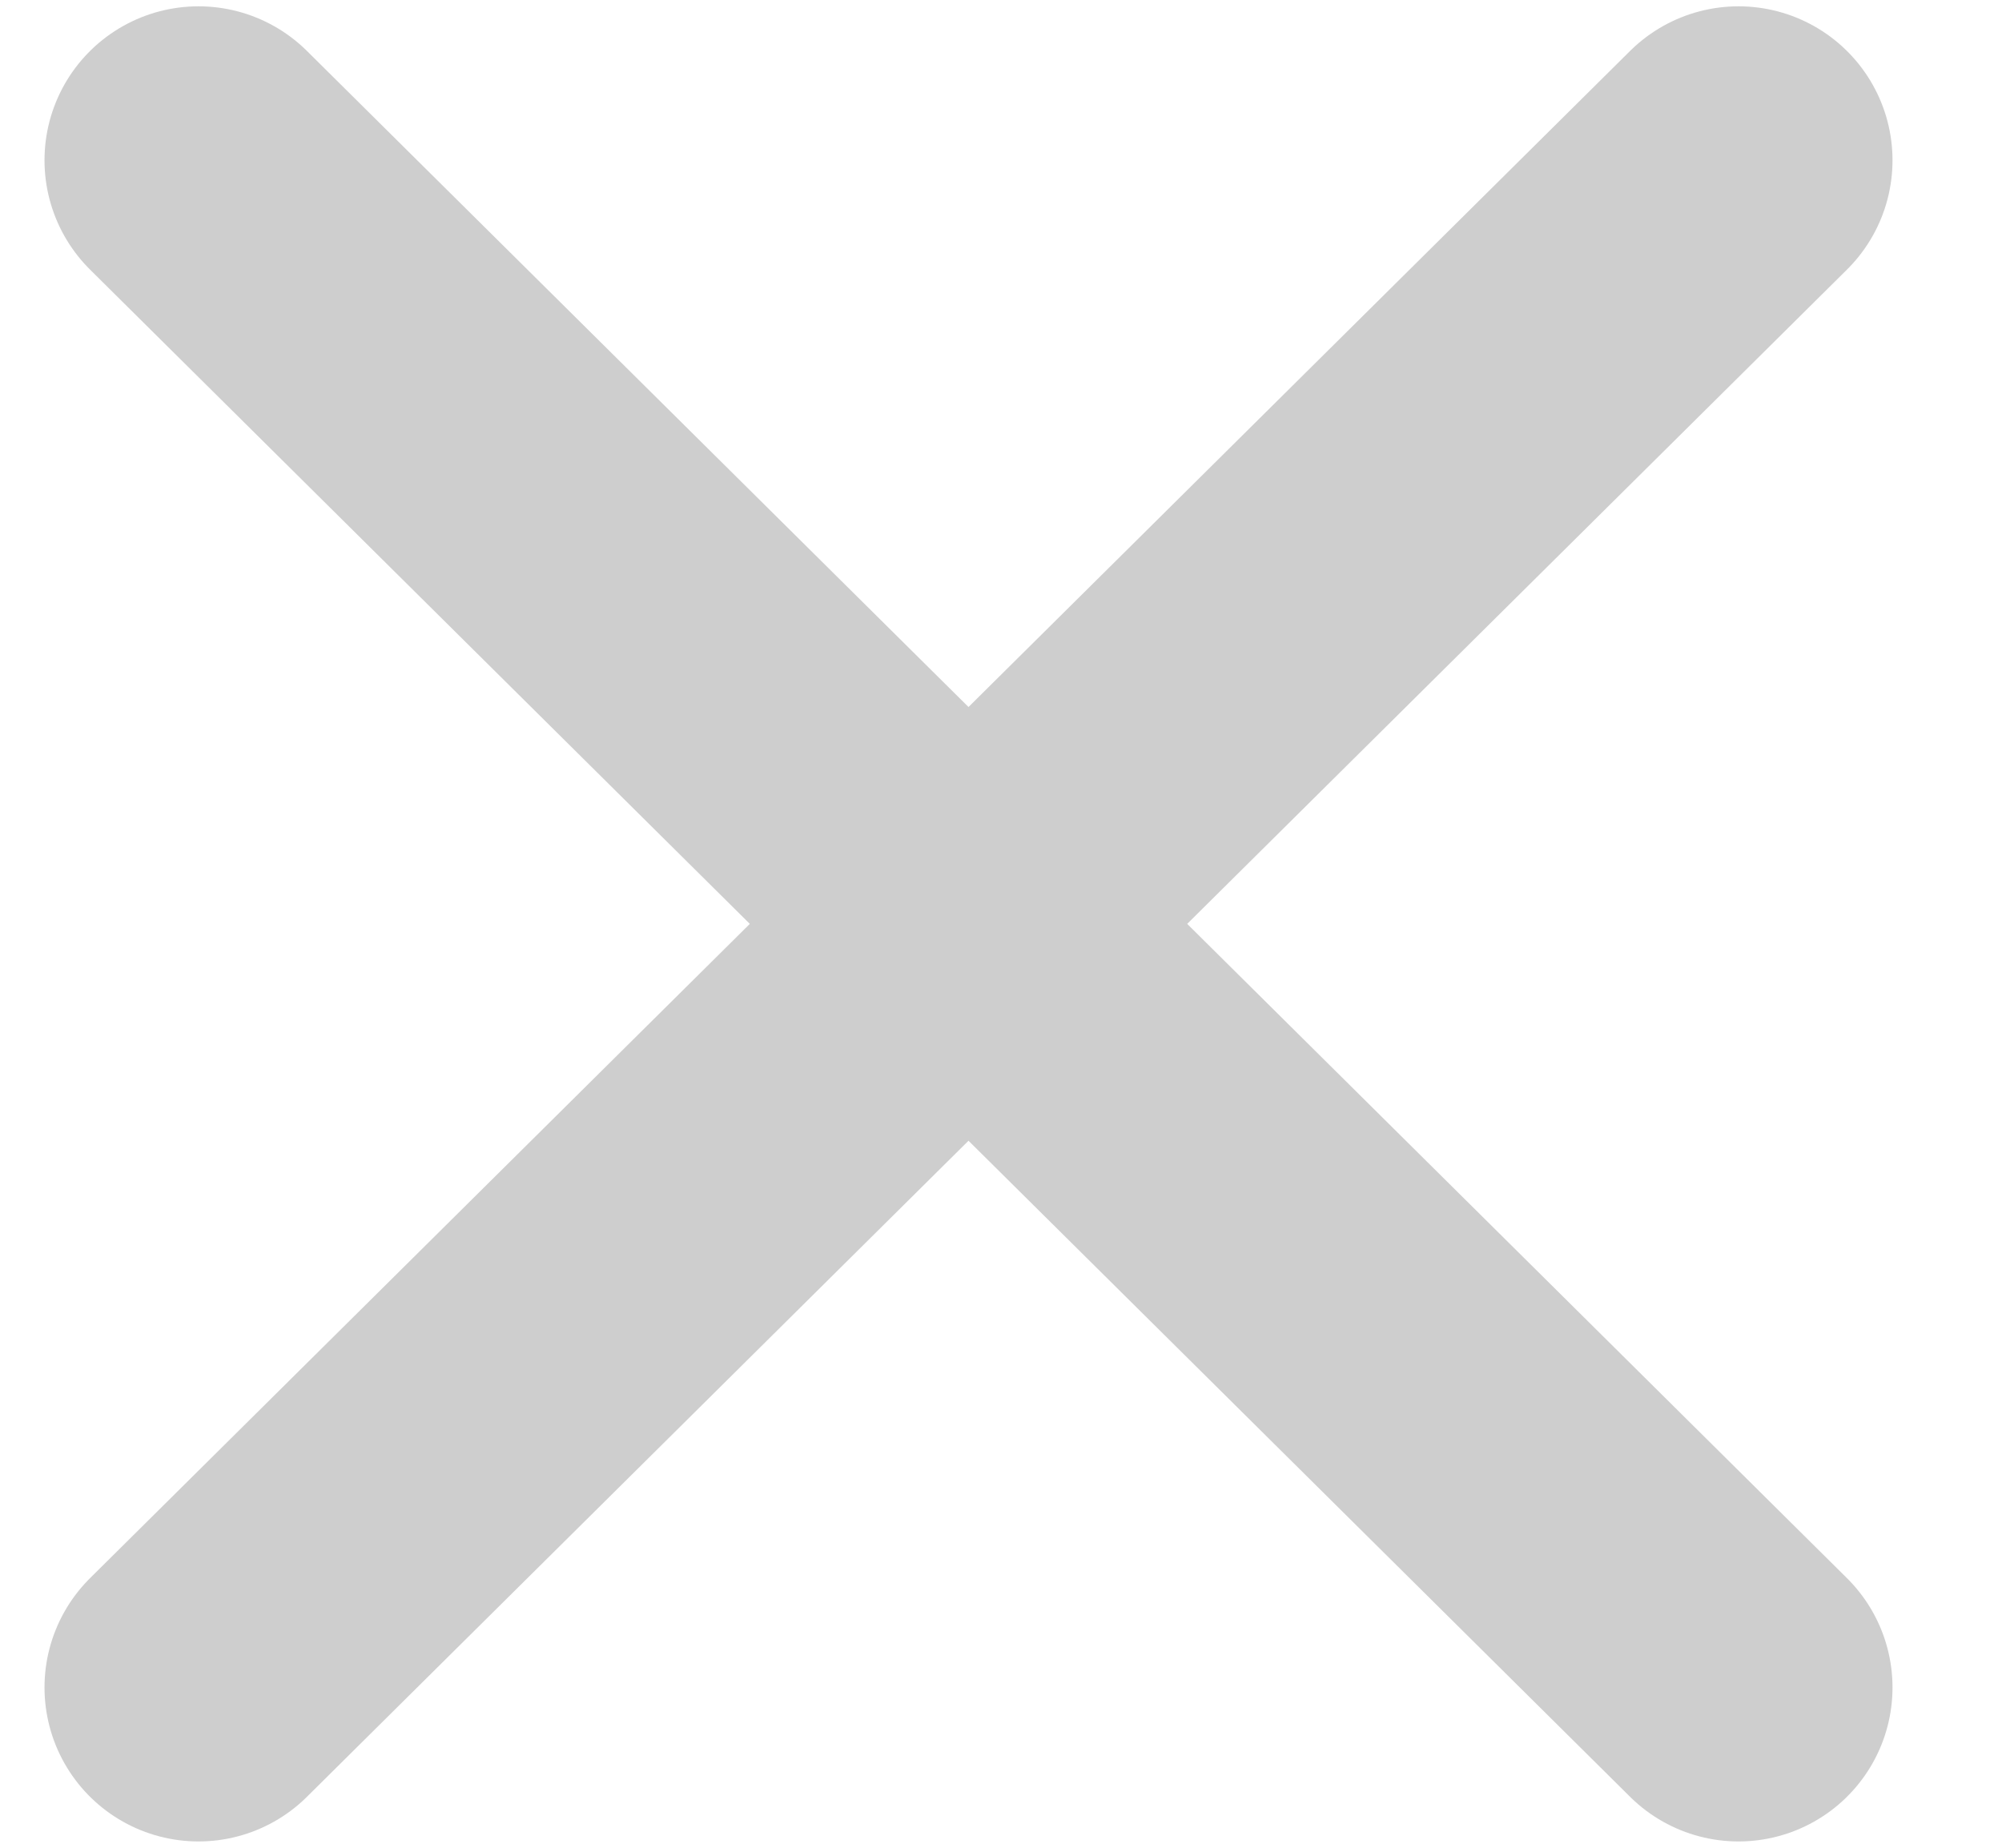 <svg width="13" height="12" viewBox="0 0 13 12" fill="none" xmlns="http://www.w3.org/2000/svg">
<path d="M1.289 1.041L11.289 10.959M1.289 10.959L11.289 1.041" stroke="#CECECE" stroke-width="2" stroke-linecap="round"/>
</svg>
